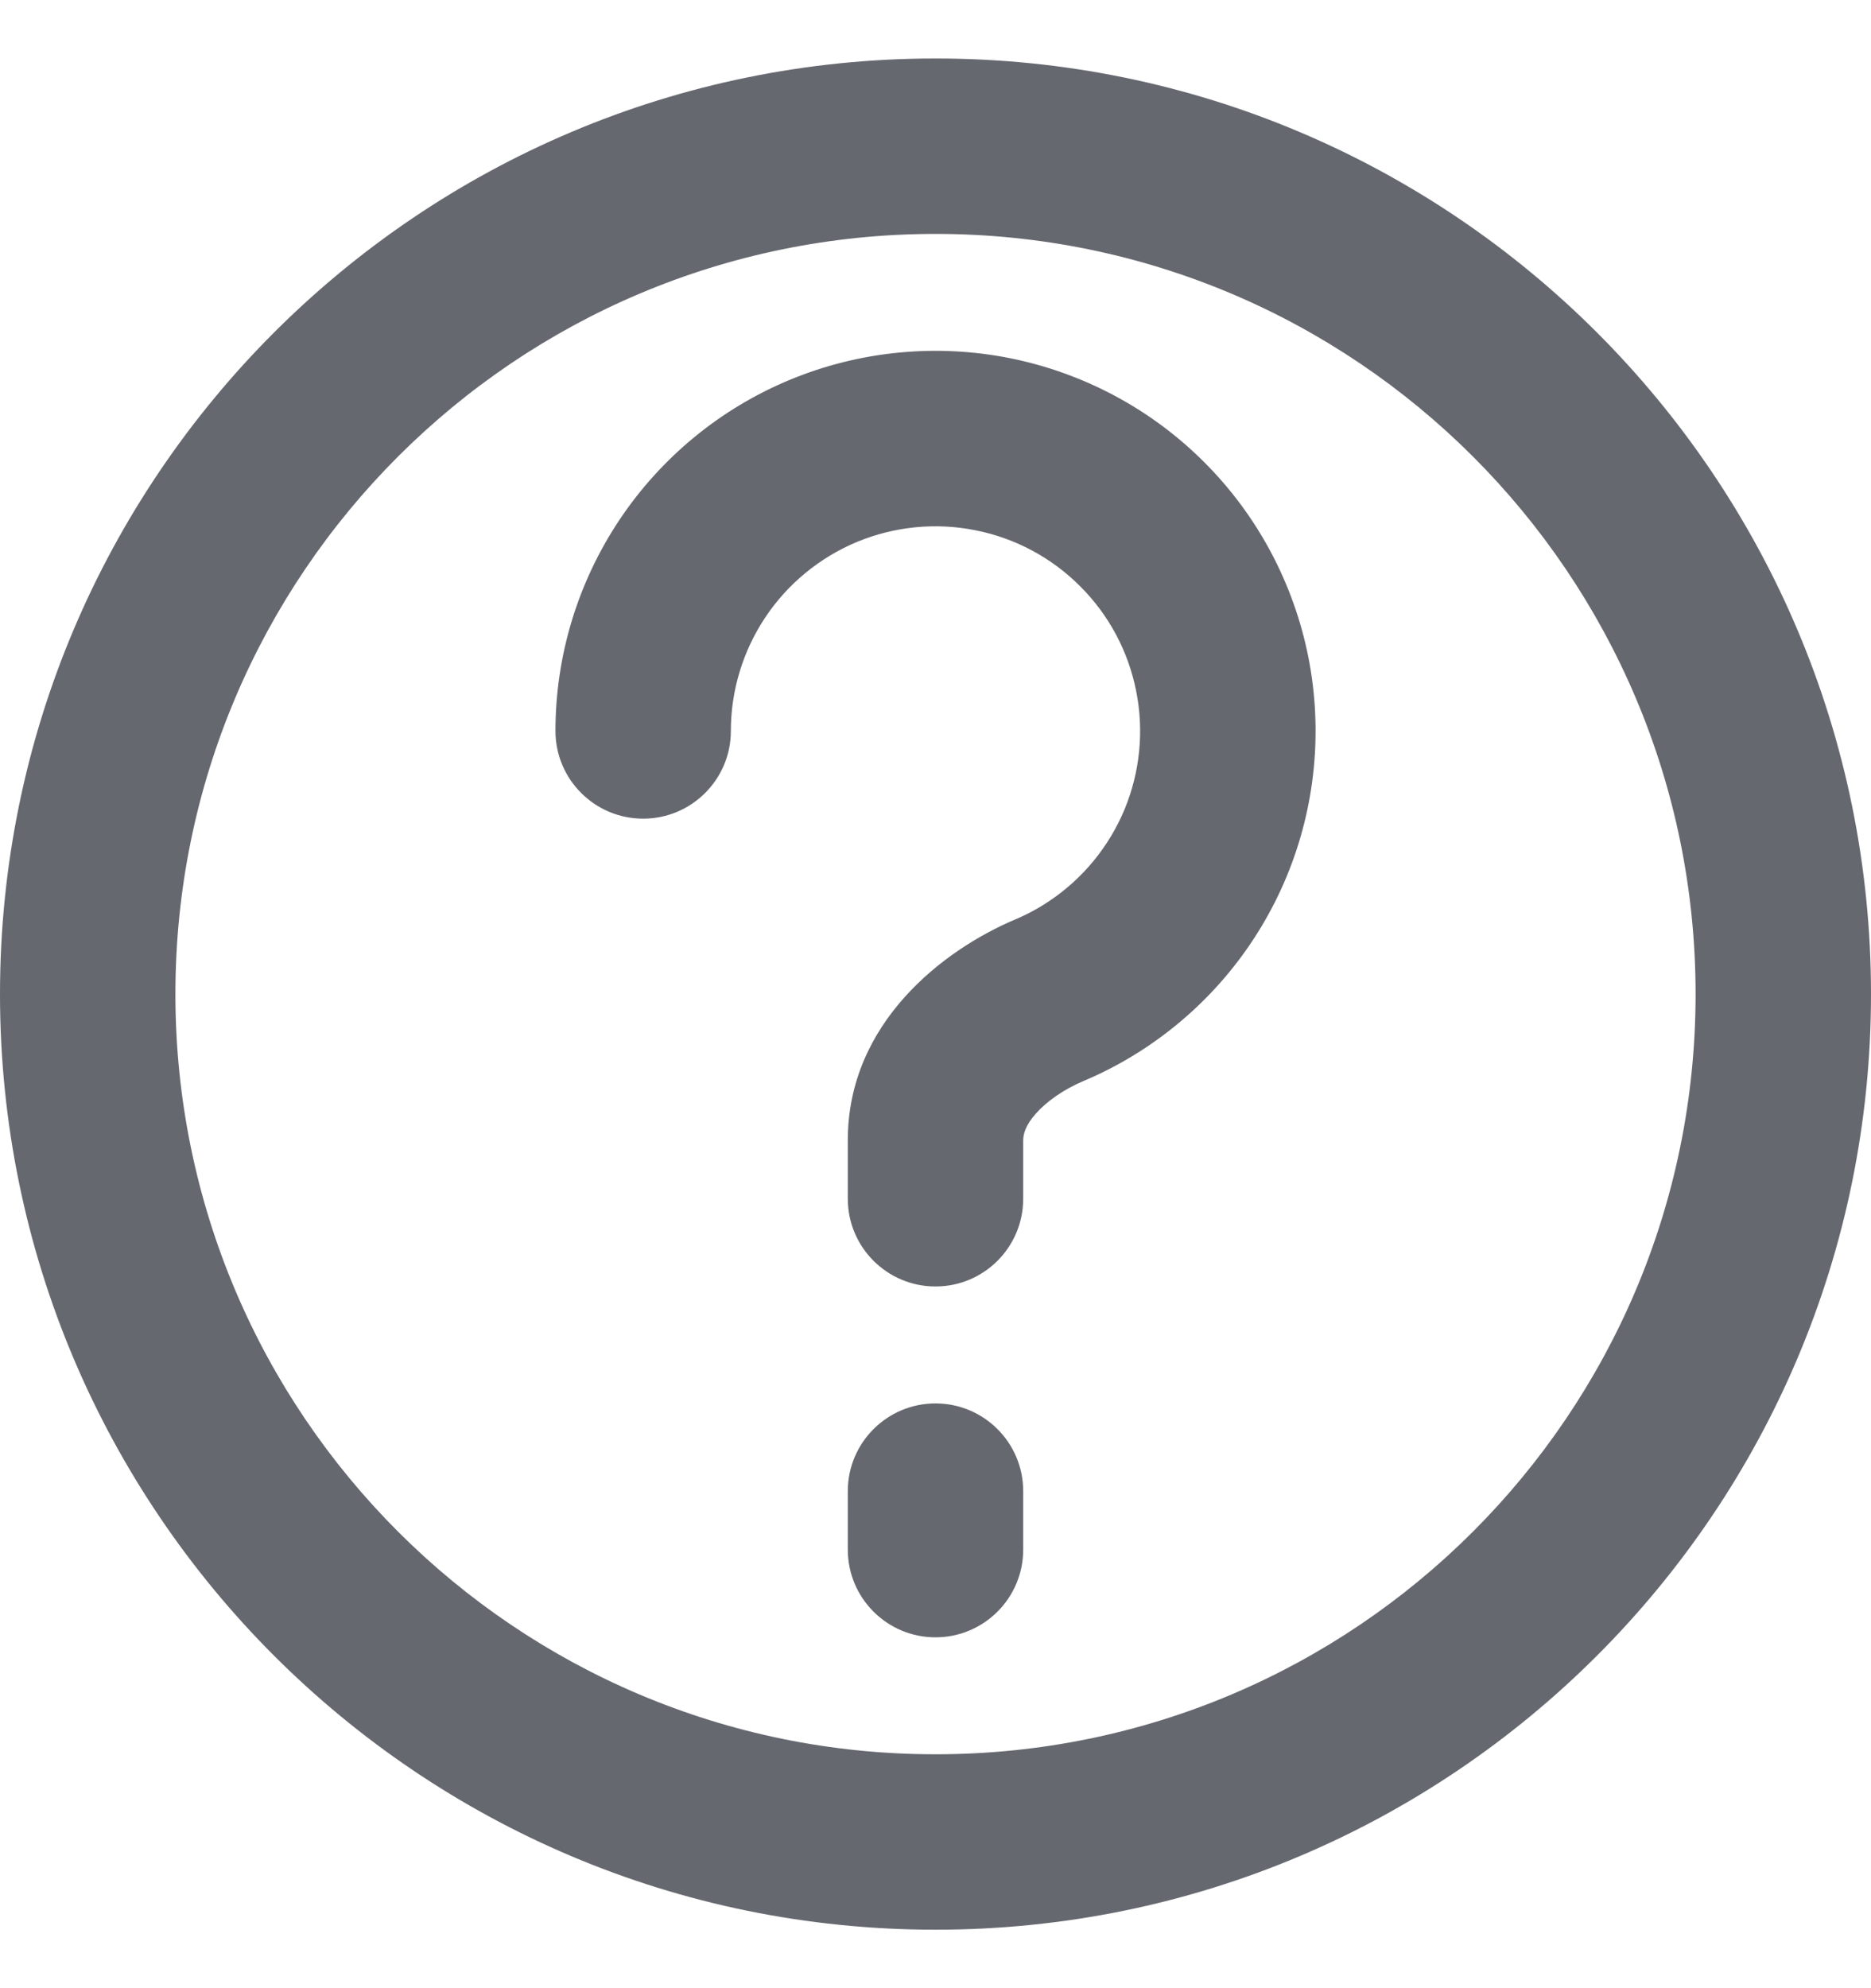 <svg width="16" height="17" viewBox="0 0 16 17" fill="none" xmlns="http://www.w3.org/2000/svg">
<path d="M8 15C4.41 15 1.5 12.09 1.5 8.5C1.5 4.91 4.41 2 8 2C11.59 2 14.5 4.91 14.5 8.5C14.5 12.09 11.59 15 8 15ZM8 16.5C12.418 16.5 16 12.918 16 8.5C16 4.082 12.418 0.5 8 0.5C3.582 0.5 0 4.082 0 8.5C0 12.918 3.582 16.5 8 16.5ZM8 12C8.414 12 8.75 12.336 8.75 12.75V13.25C8.75 13.664 8.414 14 8 14C7.586 14 7.25 13.664 7.25 13.25V12.75C7.25 12.336 7.586 12 8 12ZM11.003 7.494C11.249 6.9 11.313 6.246 11.188 5.616C11.062 4.986 10.753 4.406 10.298 3.952C9.844 3.497 9.264 3.188 8.634 3.062C8.004 2.937 7.35 3.001 6.756 3.247C6.162 3.493 5.655 3.91 5.298 4.444C4.941 4.979 4.75 5.607 4.75 6.25C4.75 6.664 5.086 7 5.5 7C5.914 7 6.25 6.664 6.25 6.25C6.25 5.904 6.353 5.566 6.545 5.278C6.737 4.99 7.011 4.766 7.33 4.633C7.65 4.501 8.002 4.466 8.341 4.534C8.681 4.601 8.993 4.768 9.237 5.013C9.482 5.257 9.649 5.569 9.716 5.909C9.784 6.248 9.749 6.6 9.617 6.92C9.484 7.239 9.26 7.513 8.972 7.705C8.88 7.767 8.783 7.819 8.681 7.862C8.064 8.123 7.25 8.748 7.25 9.75V10.25C7.25 10.664 7.586 11 8 11C8.414 11 8.75 10.664 8.75 10.25V9.75C8.75 9.697 8.77 9.621 8.858 9.522C8.95 9.418 9.094 9.316 9.266 9.243C9.454 9.164 9.634 9.067 9.806 8.952C10.34 8.595 10.757 8.088 11.003 7.494Z" fill="#65686F"/>
</svg>
